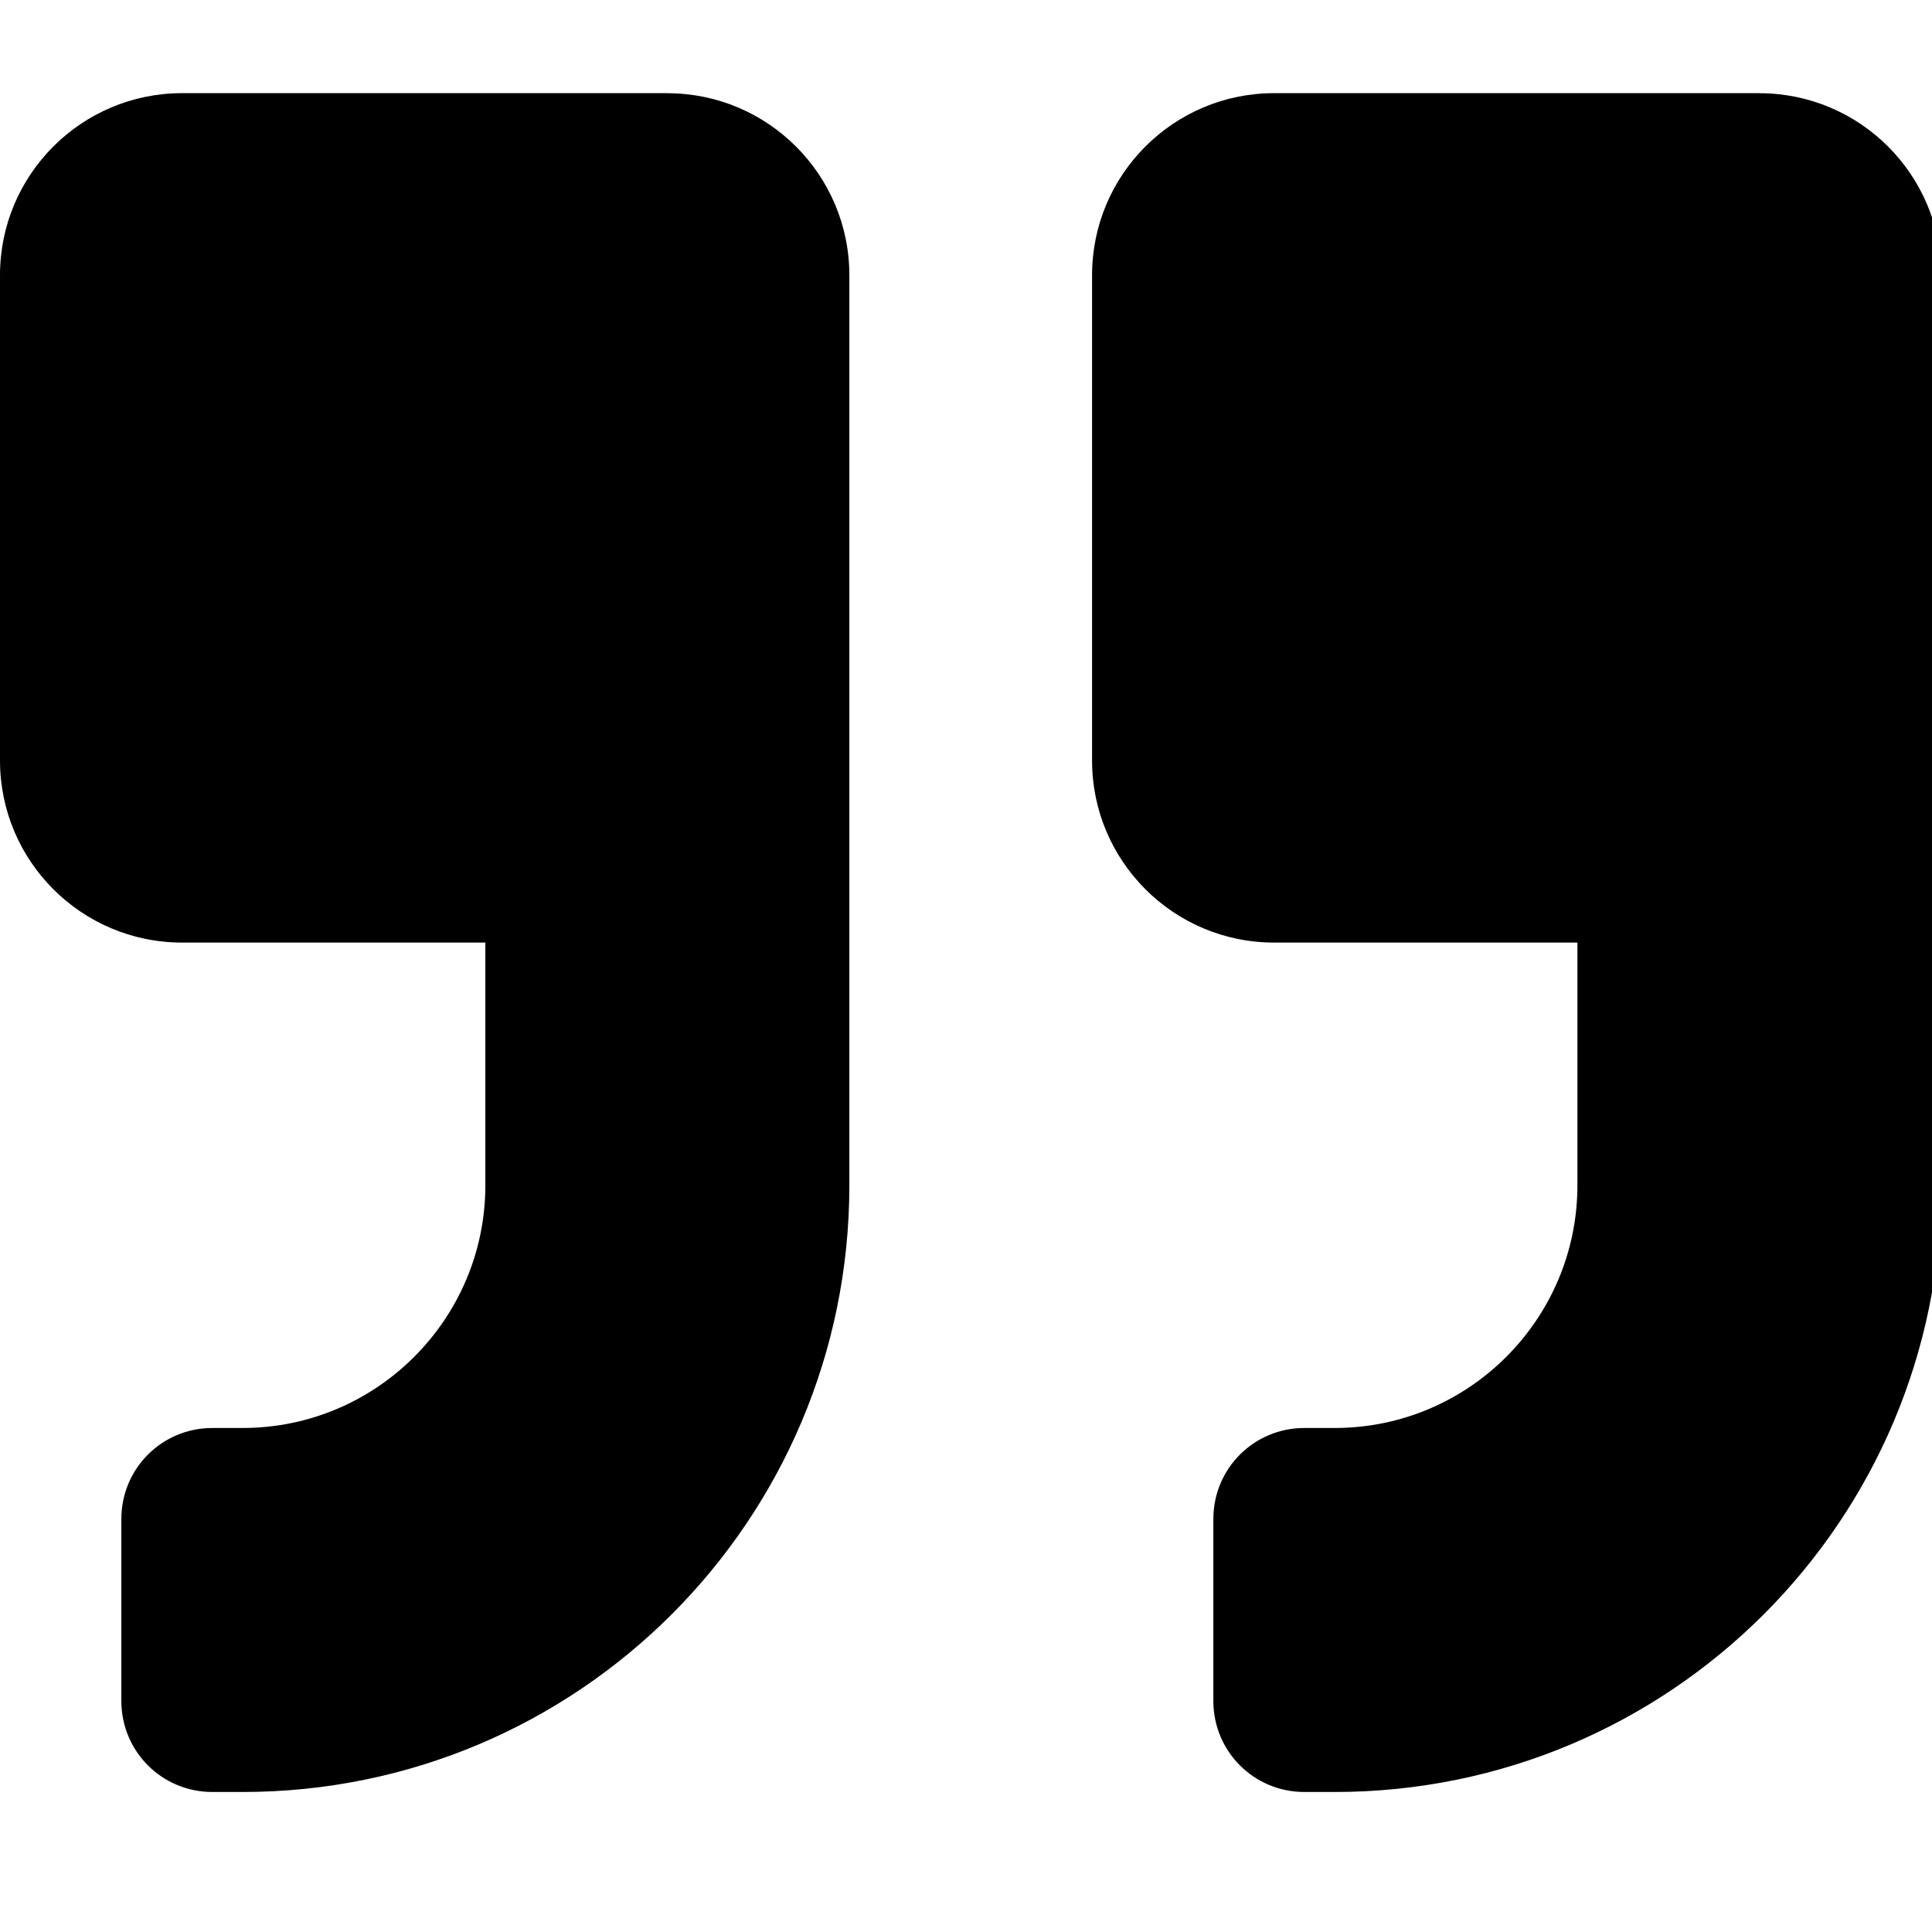 <!-- Generated by IcoMoon.io -->
<svg version="1.1" xmlns="http://www.w3.org/2000/svg" width="32" height="32" viewBox="0 0 32 32">
<title>quote-right</title>
<path d="M29.142 1.543h-8.039c-1.664 0-3.015 1.35-3.015 3.015v8.039c0 1.664 1.35 3.015 3.015 3.015h5.024v4.020c0 2.217-1.802 4.020-4.020 4.020h-0.503c-0.835 0-1.507 0.672-1.507 1.507v3.015c0 0.835 0.672 1.507 1.507 1.507h0.503c5.552 0 10.049-4.497 10.049-10.049v-15.073c0-1.664-1.35-3.015-3.015-3.015zM11.054 1.543h-8.039c-1.664 0-3.015 1.35-3.015 3.015v8.039c0 1.664 1.35 3.015 3.015 3.015h5.024v4.020c0 2.217-1.803 4.020-4.020 4.020h-0.502c-0.835 0-1.507 0.672-1.507 1.507v3.015c0 0.835 0.672 1.507 1.507 1.507h0.502c5.552 0 10.049-4.497 10.049-10.049v-15.073c0-1.664-1.35-3.015-3.015-3.015z"></path>
</svg>
